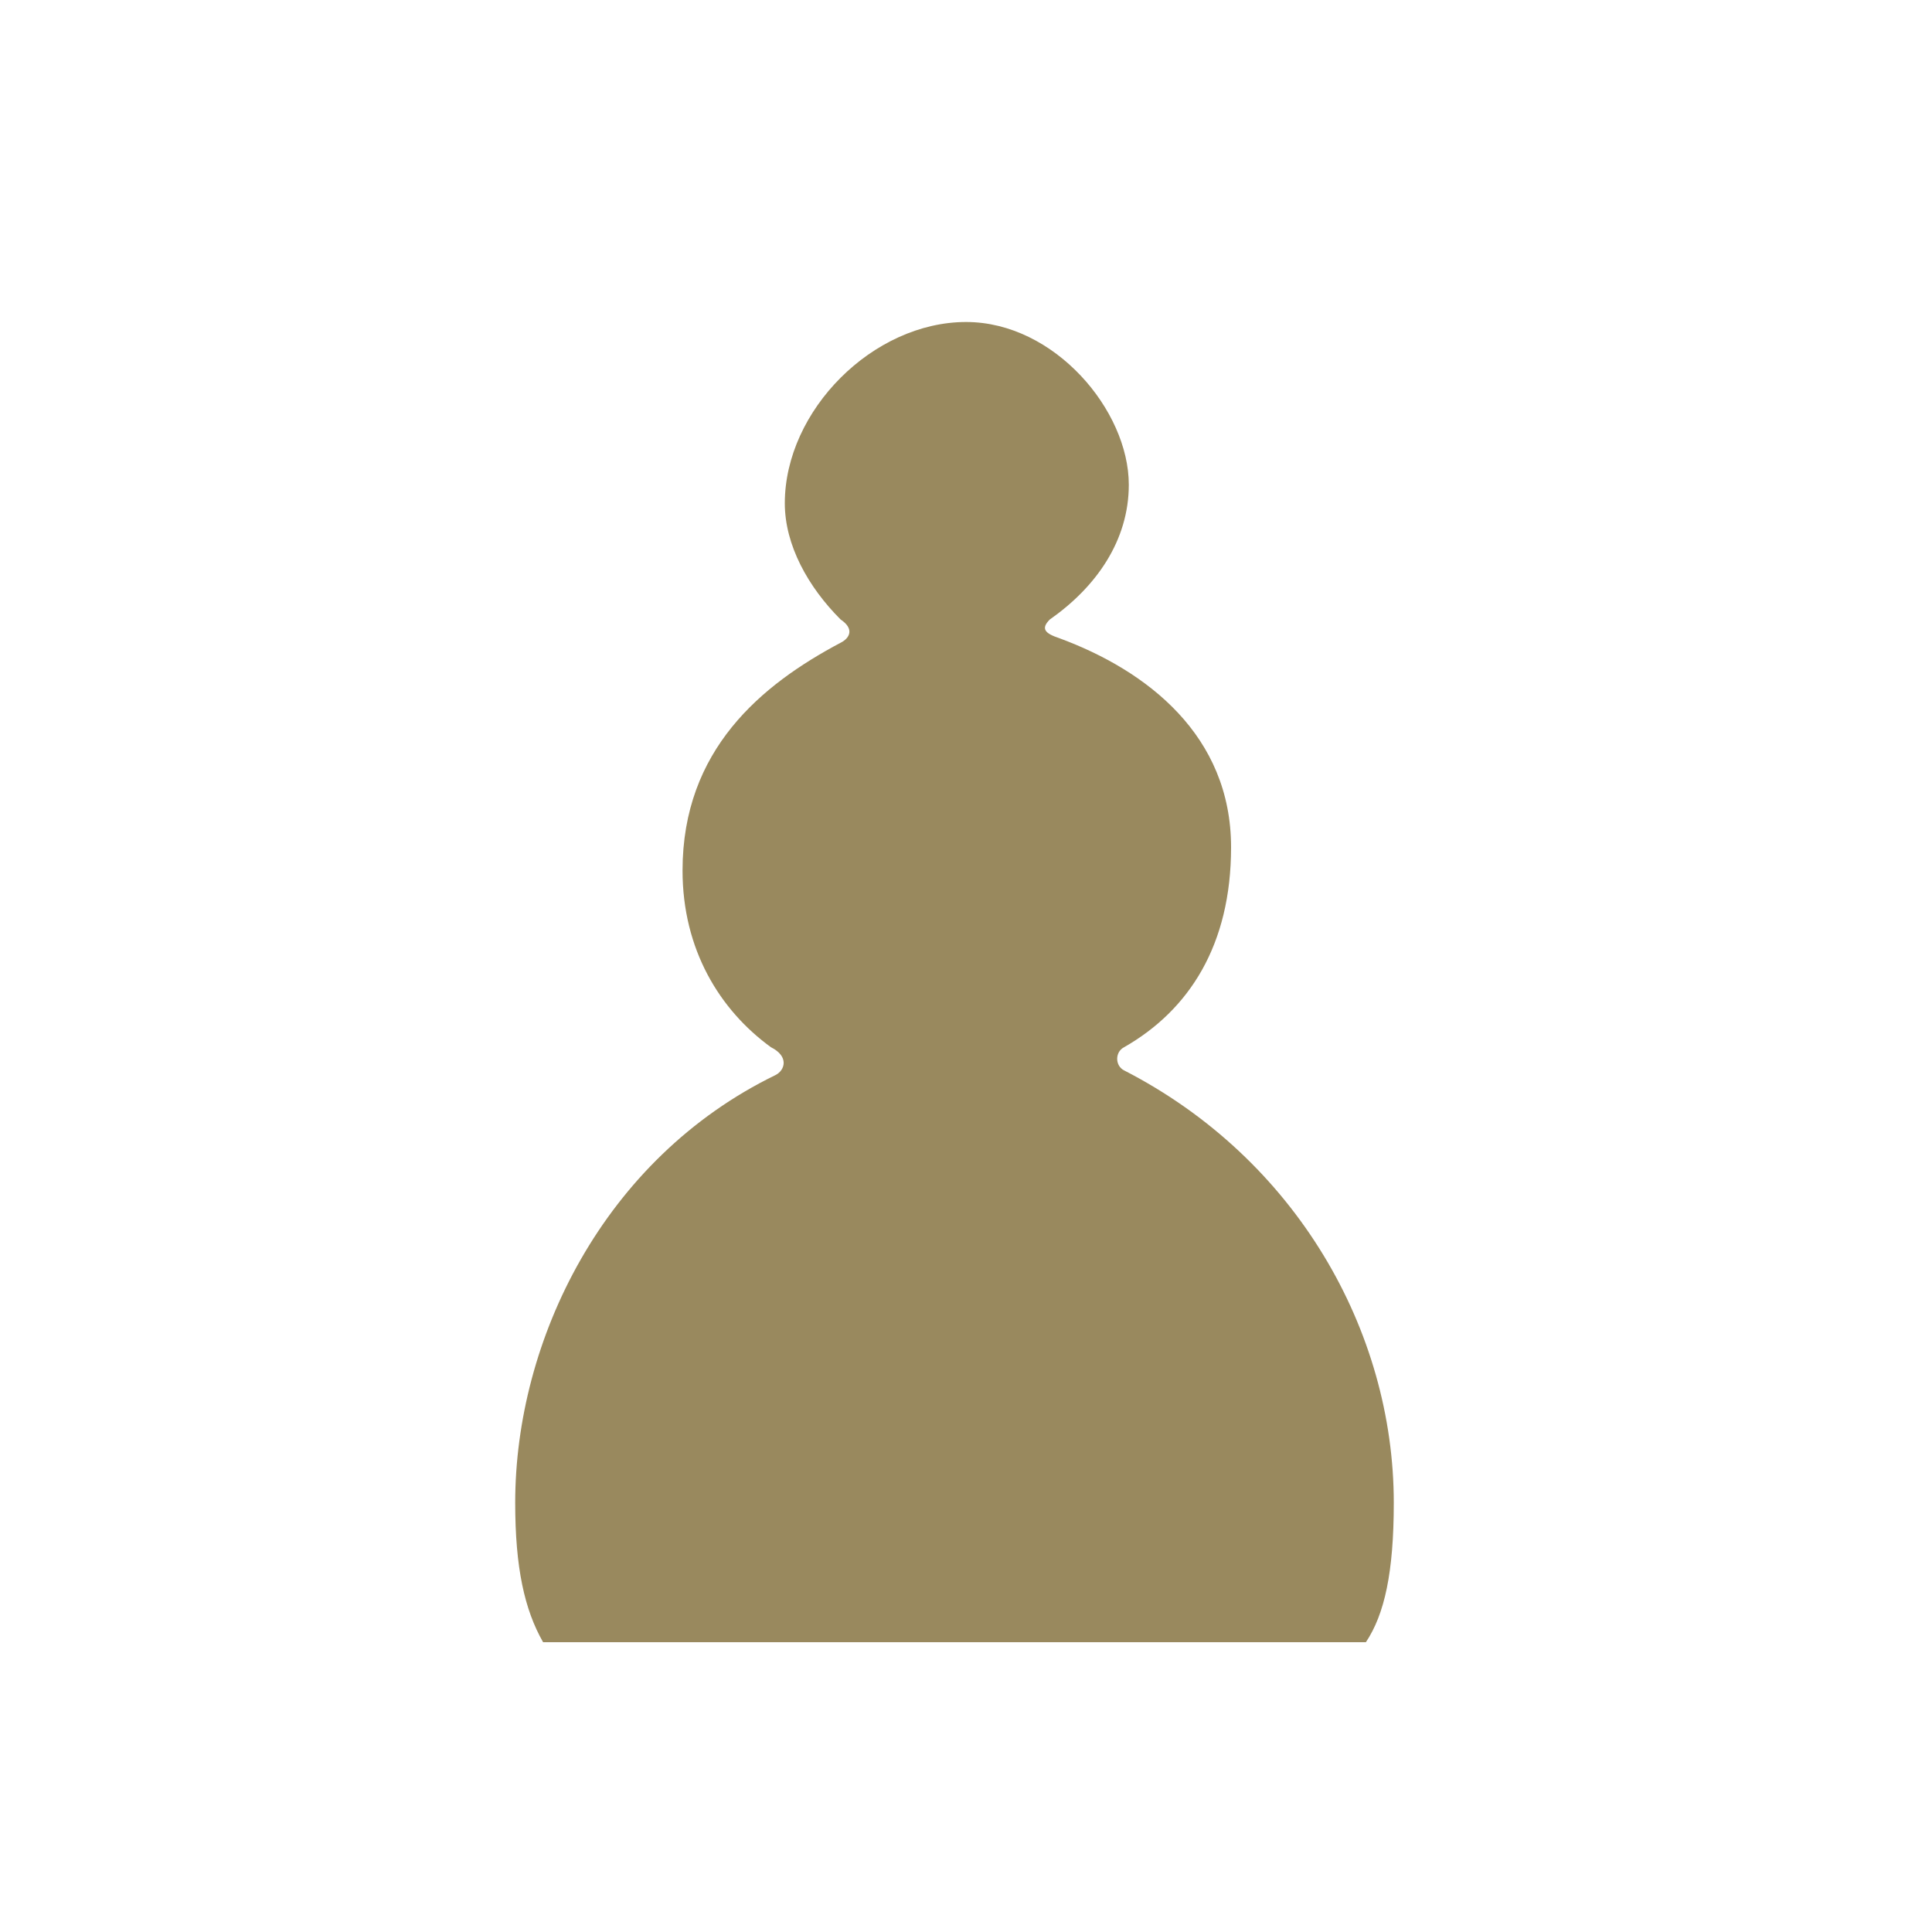<svg width="60" height="60" fill="none" xmlns="http://www.w3.org/2000/svg"><path d="M26.106 19.961c.288-.144.433-.433 0-.722-1.01-1.01-1.733-2.31-1.733-3.609 0-2.887 2.743-5.63 5.63-5.63 2.743 0 5.053 2.743 5.053 5.053 0 1.732-1.01 3.176-2.454 4.186-.289.29-.144.433.289.578 2.743 1.01 5.341 3.032 5.341 6.496 0 3.032-1.299 5.053-3.32 6.208-.289.145-.289.578 0 .722 5.342 2.743 8.373 8.084 8.373 13.426 0 2.166-.288 3.465-.866 4.331H16.866C16.29 49.99 16 48.69 16 46.669c0-5.053 2.743-10.683 8.084-13.282.29-.144.434-.577-.144-.866-1.588-1.155-2.743-3.032-2.743-5.486 0-3.753 2.454-5.774 4.909-7.074z" fill="#99895E"/></svg>